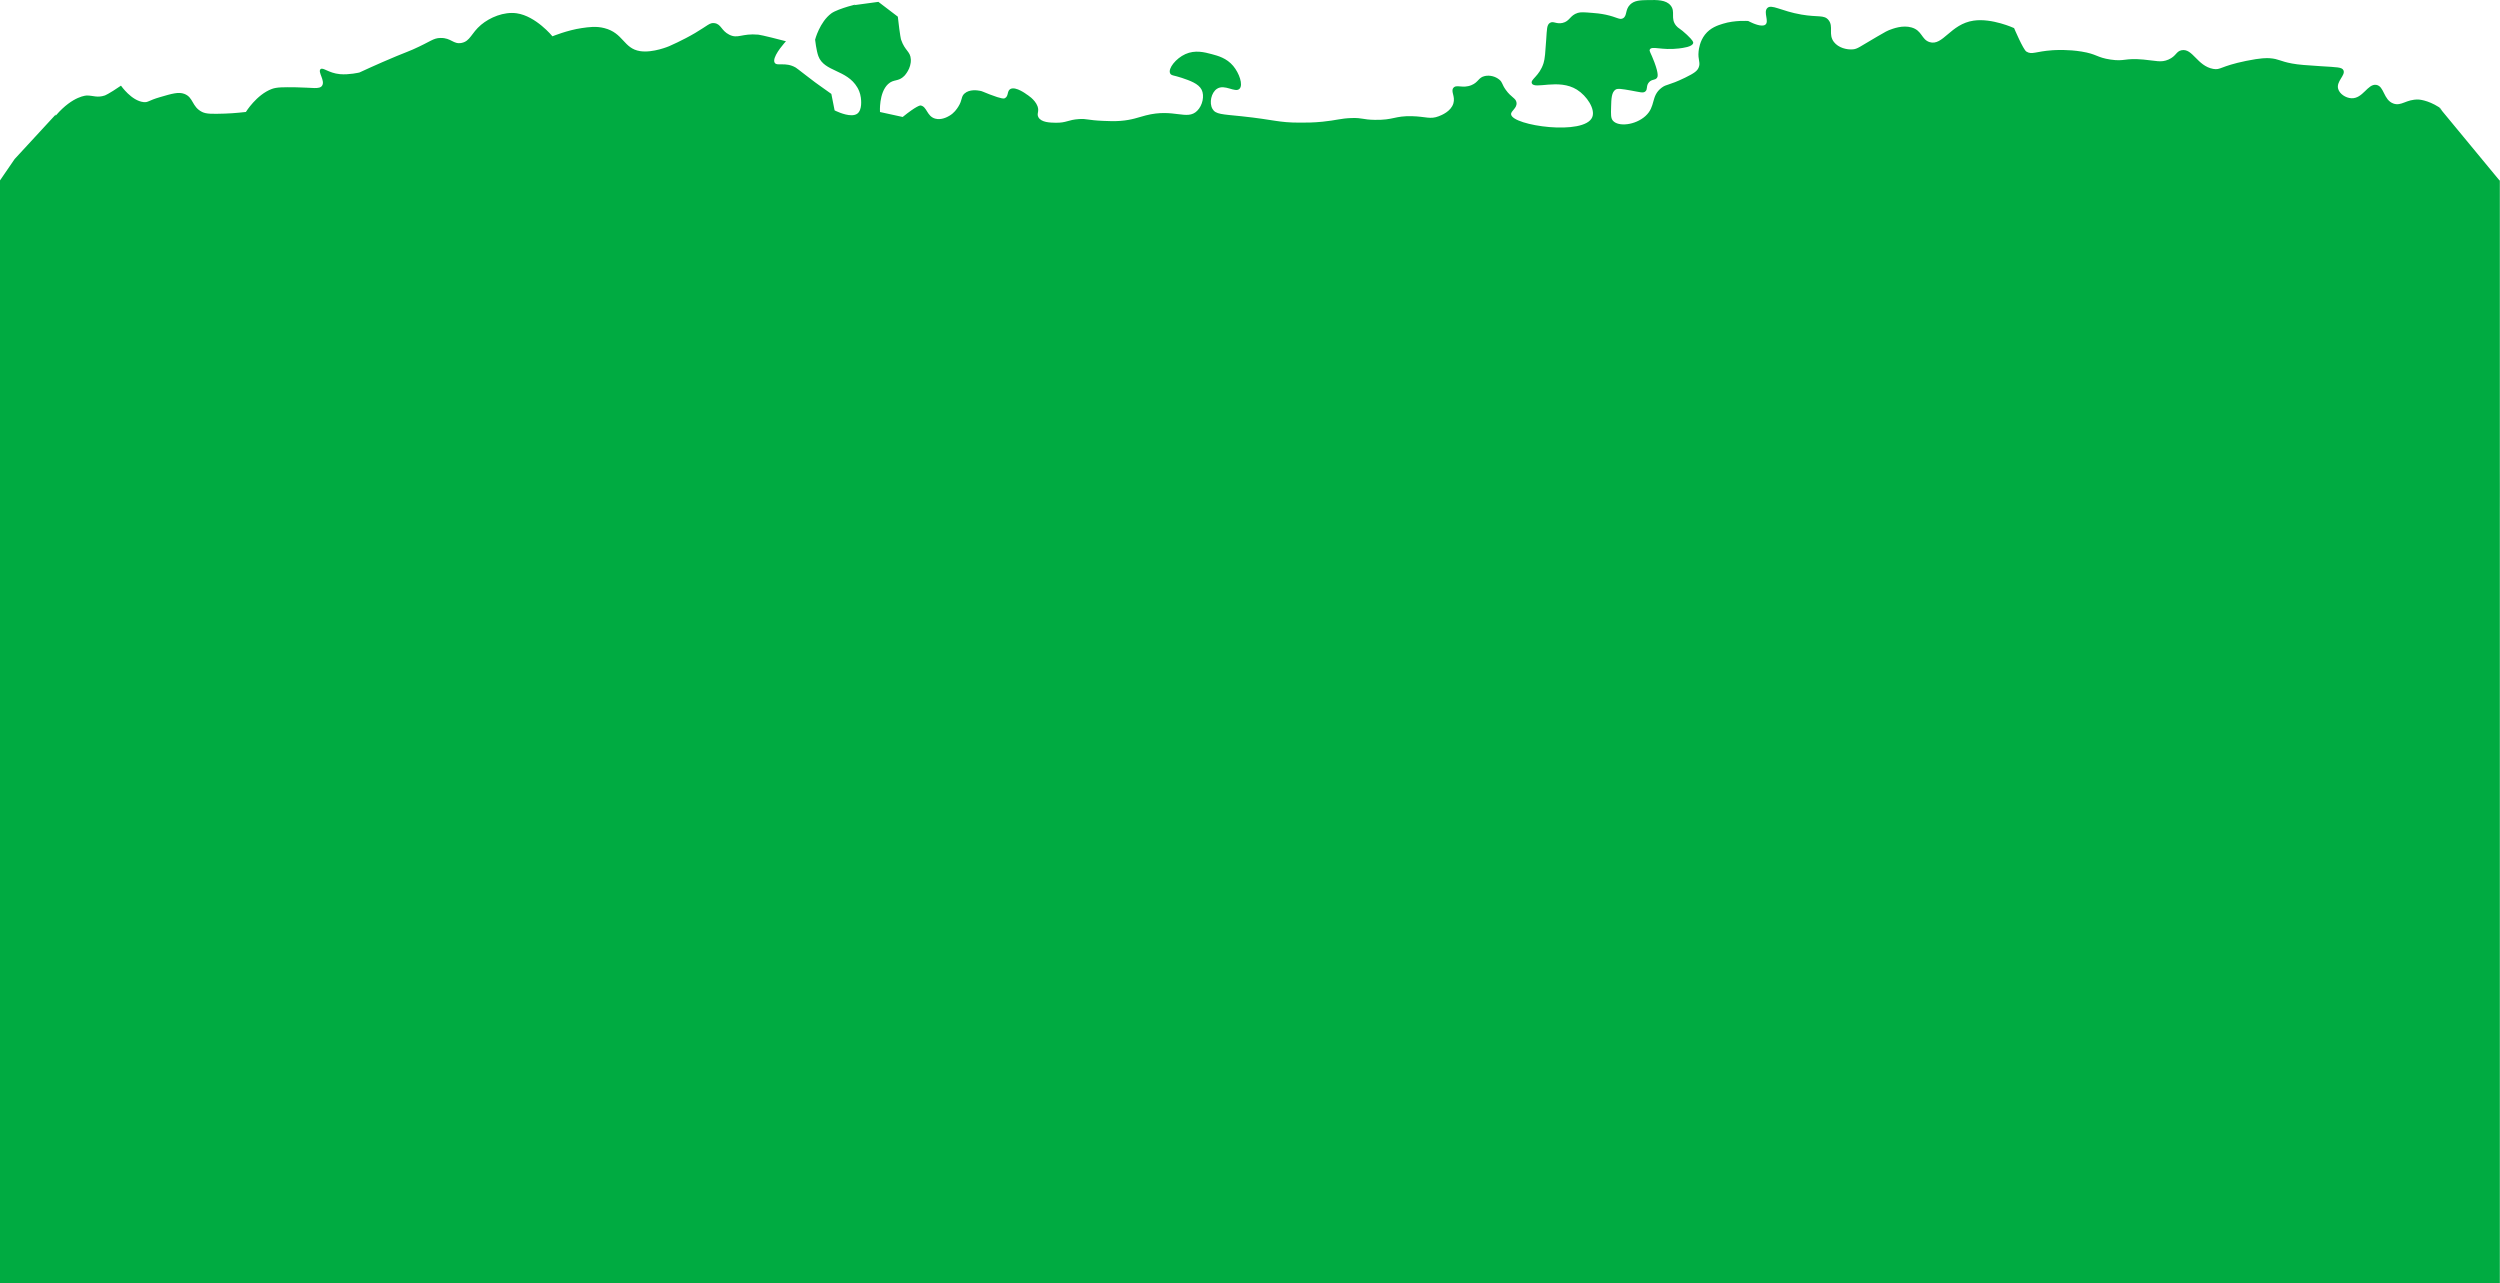 <?xml version="1.0" encoding="UTF-8"?>
<svg id="Layer_2" data-name="Layer 2" xmlns="http://www.w3.org/2000/svg" viewBox="0 0 1920 985.52">
  <defs>
    <style>
      .cls-1 {
        fill: #00ab41;
        stroke-width: 0px;
      }
    </style>
  </defs>
  <g id="Layer_8" data-name="Layer 8">
    <g>
      <path class="cls-1" d="M1875.72,85.61l-2.74-3.3c.14.08.29.18.43.27.65.43,1.43,1.45,2.31,3.03Z"/>
      <path class="cls-1" d="M1919.87,391.62v-30.58c.17,10.13.17,20.34,0,30.58Z"/>
      <path class="cls-1" d="M1919.87,138.52v847H0V138.52h.03l11.21-16.36,31.57-34.22-.25,1.09c.15-.23.3-.43.44-.59v.08h.04c13.15-15.17,23.69-15.17,23.69-15.17,4.75,0,8,1.9,13.7,0,0,0,2.85-.95,12.48-7.57,0,0,2.01,2.92,5.19,5.96s7.54,6.2,12.23,6.68c3.53.36,3.49-1.19,12.48-3.8,9.51-2.78,14.3-4.16,18.7-2.54,7.24,2.7,5.66,9.9,13.7,13.91,3.37,1.66,8.08,1.54,17.43,1.26,7.37-.2,16.2-1.26,16.2-1.26,0,0,2.03-3.32,5.54-7.19,3.5-3.86,8.48-8.28,14.38-10.48,3.84-1.43,8.79-1.39,18.7-1.27,12.47.16,17.94,1.78,19.92-1.27,2.49-3.8-3.49-10.49-1.23-12.63,1.86-1.78,6.06,2.97,14.93,3.8,6.93.64,14.94-1.27,14.94-1.27,0,0,3.34-1.57,8.6-3.94,5.25-2.36,12.4-5.52,20.03-8.69,9.23-3.84,7.69-2.93,12.48-5.07,13.98-6.22,15.45-8.75,21.19-8.83,8.32-.16,9.78,5.11,16.2,3.8,6.69-1.35,7.33-7.49,14.93-13.9,6.77-5.67,17.51-10.26,27.41-8.84,14.73,2.14,27.41,17.67,27.41,17.67,0,0,2.89-1.19,7.14-2.57,4.25-1.38,9.85-2.95,15.28-3.73,5.5-.79,11.09-1.62,17.42,0,14.7,3.73,14.78,15.69,27.41,17.67,9.91,1.58,22.42-3.8,22.42-3.8,0,0,2.54-1.09,6.29-2.9,3.76-1.81,8.74-4.33,13.63-7.21,9.75-5.74,11.17-8.15,14.94-7.56,5.15.79,5.03,5.7,11.21,8.83,6.77,3.45,9.54-1.15,22.41,0,0,0,2.78.24,21.19,5.07,0,0-9.05,9.73-9.05,14.9,0,.56.1,1.06.34,1.5,1.7,3.13,8.16-.83,16.2,3.8.52.28,2.97,2.22,7.92,6.02,2.42,1.86,4.16,3.25,7.01,5.35.68.51,1.82,1.31,4.08,2.93,4.32,3.05,8.36,5.94,8.36,5.94l2.5,12.64s7.21,3.74,12.92,3.74c1.71,0,3.29-.33,4.5-1.21,3.92-2.89,2.93-10.77,2.74-12.28-.48-3.84-1.98-6.65-2.74-7.92-8.12-13.78-25.43-11.88-29.9-24-1.55-4.2-2.5-12.56-2.5-12.64,0,0,.87-3.39,2.87-7.62,2-4.22,5.12-9.27,9.61-12.58,4.99-3.68,23.33-8.19,17.43-6.29l18.69-2.54,14.93,11.37c.86,7.69,1.48,12.1,1.89,14.59.41,2.5.61,3.07.61,3.07,3.01,8.8,7.17,8.88,7.49,15.17.35,7.05-4.68,12.28-4.99,12.64-4.64,4.71-8.12,2.26-12.48,6.3-7.21,6.73-6.22,21.46-6.22,21.46l17.43,3.81c10.57-8.54,13.32-8.84,13.66-8.84h.04c5.03.76,4.72,8.24,11.21,10.1,4.75,1.35,9.47-1.3,10.81-2.09,3.81-2.14,5.83-5.27,6.98-7.05,3.4-5.39,1.94-7.61,4.79-10.14,3.88-3.45,10.06-2.42,11.76-2.1,1.94.31,1.98.67,7.61,2.81,9.5,3.64,10.93,3.29,11.76,2.81,2.85-1.58,1.39-5.58,4.16-7.01,4.16-2.18,12.48,4.2,12.48,4.2,0,0,1.59.93,3.43,2.53,1.83,1.61,3.91,3.89,4.88,6.58,1.47,4.08-.87,5.66.68,8.43,2.21,4.01,8.99,4.12,13.15,4.2,8.51.16,9.38-2.25,18.02-2.81,6.34-.4,6.18.87,18.69,1.39,4.52.2,8.52.35,13.15,0,8.92-.68,13.83-2.78,19.41-4.2,21.63-5.59,31.73,4.2,39.49-3.53,4.24-4.19,5.7-11.6,3.45-16.16-2.38-4.79-9.11-7.05-15.25-9.15-5.94-2.02-8.2-1.62-8.99-3.52-1.67-3.72,4.47-11.45,11.76-14.74,7.45-3.36,14.73-1.42,20.08,0,4.91,1.31,11.57,3.05,16.64,9.11,4.63,5.55,7.8,14.58,4.83,17.55-3.33,3.37-11.33-3.92-17.31,0-4.4,2.89-6.14,10.81-3.45,15.45,2.38,4.2,7.37,4.08,22.18,5.62,25.95,2.74,27.97,4.91,45.04,4.91,4.95,0,10.22,0,17.31-.71,10.73-1.07,13.7-2.53,22.18-2.81,8.83-.28,8.24,1.23,18.02,1.39,14.58.23,15.05-3.13,28.4-2.82,11.01.28,14.02,2.66,20.79,0,1.98-.79,9.23-3.6,11.09-9.82,1.63-5.47-2.21-9.15,0-11.92,2.34-2.97,7.05.71,13.87-2.1,5.58-2.3,5.26-5.94,10.37-7.01,3.89-.83,8.2.39,11.09,2.81,2.54,2.14,1.79,3.41,4.84,7.72,4.35,6.14,7.8,6.34,8.31,9.83.64,4.39-4.47,6.37-4.15,9.11,1.03,8.75,56.52,16.51,62.34,2.1,2.49-6.14-4.12-16.28-11.76-21.08-14.14-8.83-32.64.12-34.66-4.91-1.23-3.01,5.82-5.42,8.99-15.44,1.07-3.33,1.39-8.32,2.06-18.26.55-7.85.43-11.09,2.77-12.64,2.66-1.78,4.79,1.07,9.71,0,5.7-1.27,5.62-5.82,11.76-7.72,2.26-.72,5.19-.48,11.09,0,2.65.2,6.02.47,10.38,1.38,8.83,1.91,10.57,4.16,13.15,2.82,3.48-1.83,1.54-6.54,5.54-10.54,3.33-3.33,8.08-3.41,13.86-3.52,6.82-.12,13.75-.24,17.31,4.19,3.92,4.84-.43,9.79,4.16,15.45,1.82,2.26,2.89,1.9,8.32,7.01,4.87,4.6,4.95,5.71,4.83,6.34-.55,2.93-7.84,3.8-11.09,4.2-12.99,1.58-20.55-2.14-22.18.71-.75,1.31.67,2.38,3.45,9.82,3.48,9.35,2.53,11.25,2.06,11.93-1.47,2.17-3.96.91-6.22,3.52-2.38,2.69-.79,5.31-2.77,7.01-1.67,1.47-3.93.56-11.09-.71-6.78-1.19-10.18-1.74-11.77-.71-3.13,2.02-3.29,7.09-3.44,13.34-.16,5.75-.28,8.6,1.38,10.54,4.16,4.87,17.23,3.44,24.96-3.53,8.23-7.44,3.92-15.32,12.47-21.78,3.96-2.97,5.07-1.43,18.02-7.72,7.33-3.57,9.31-5.23,10.38-7.73,1.7-3.96-.75-5.9,0-12.63.2-1.67.91-7.57,4.83-12.64,4.2-5.42,9.94-7.21,13.87-8.43,9.18-2.86,19.36-2.1,19.4-2.1,0,0,6.33,3.52,10.57,3.52,1.02,0,1.92-.2,2.58-.71,3.09-2.38-1.58-9.39,1.39-12.64,3.17-3.48,10.58,2.22,26.34,4.91,12.83,2.22,17.39,0,20.79,4.2,4.08,5.07-.43,10.94,4.16,16.88,3.49,4.47,9.86,6.02,14.54,5.62,3.56-.32,4.67-1.62,18.69-9.82,6.9-4.04,7.97-4.52,8.99-4.91,3.21-1.23,10.46-4.04,17.31-2.1,8.28,2.33,7.57,9.23,13.87,11.25,10.29,3.28,16.04-13.91,33.9-16.48,14.14-2.06,31.05,5.74,31.05,5.74,0,0,1.74,4.12,3.79,8.43,2.05,4.31,4.41,8.82,5.64,9.59,4.32,2.7,6.93-.15,20.2-1.03,2.54-.15,11.84-.67,22.22,1.03,11.96,1.94,11.53,4.56,22.22,6.14,11.13,1.67,10.46-1.34,25.27,0,9.67.87,13.51,2.5,19.21,0,6.1-2.65,5.78-6.33,10.1-7.17,8.52-1.66,11.96,12.08,24.24,14.34,5.86,1.07,5.23-2.02,25.27-6.14,11.61-2.37,16-2.22,18.18-2.06,7.21.56,7.45,2.26,17.19,4.08,5.11.95,10.81,1.31,22.22,2.06,12.4.79,16.04.68,17.19,3.09,1.82,3.88-5.7,8.48-4.04,14.34,1.11,3.88,5.78,6.93,10.1,7.17,8.95.47,12.52-11.37,19.21-10.26,6.18,1.07,5.35,11.57,13.15,14.34,6.18,2.18,9.71-3.37,19.21-3.09,0,0,6.89.23,15.63,5.8.03.02.07.04.1.07l2.74,3.3,43.7,52.91h.46Z"/>
      <path class="cls-1" d="M1872.98,82.31s-.07-.05-.1-.07v-.06l.1.13Z"/>
    </g>
  </g>
</svg>